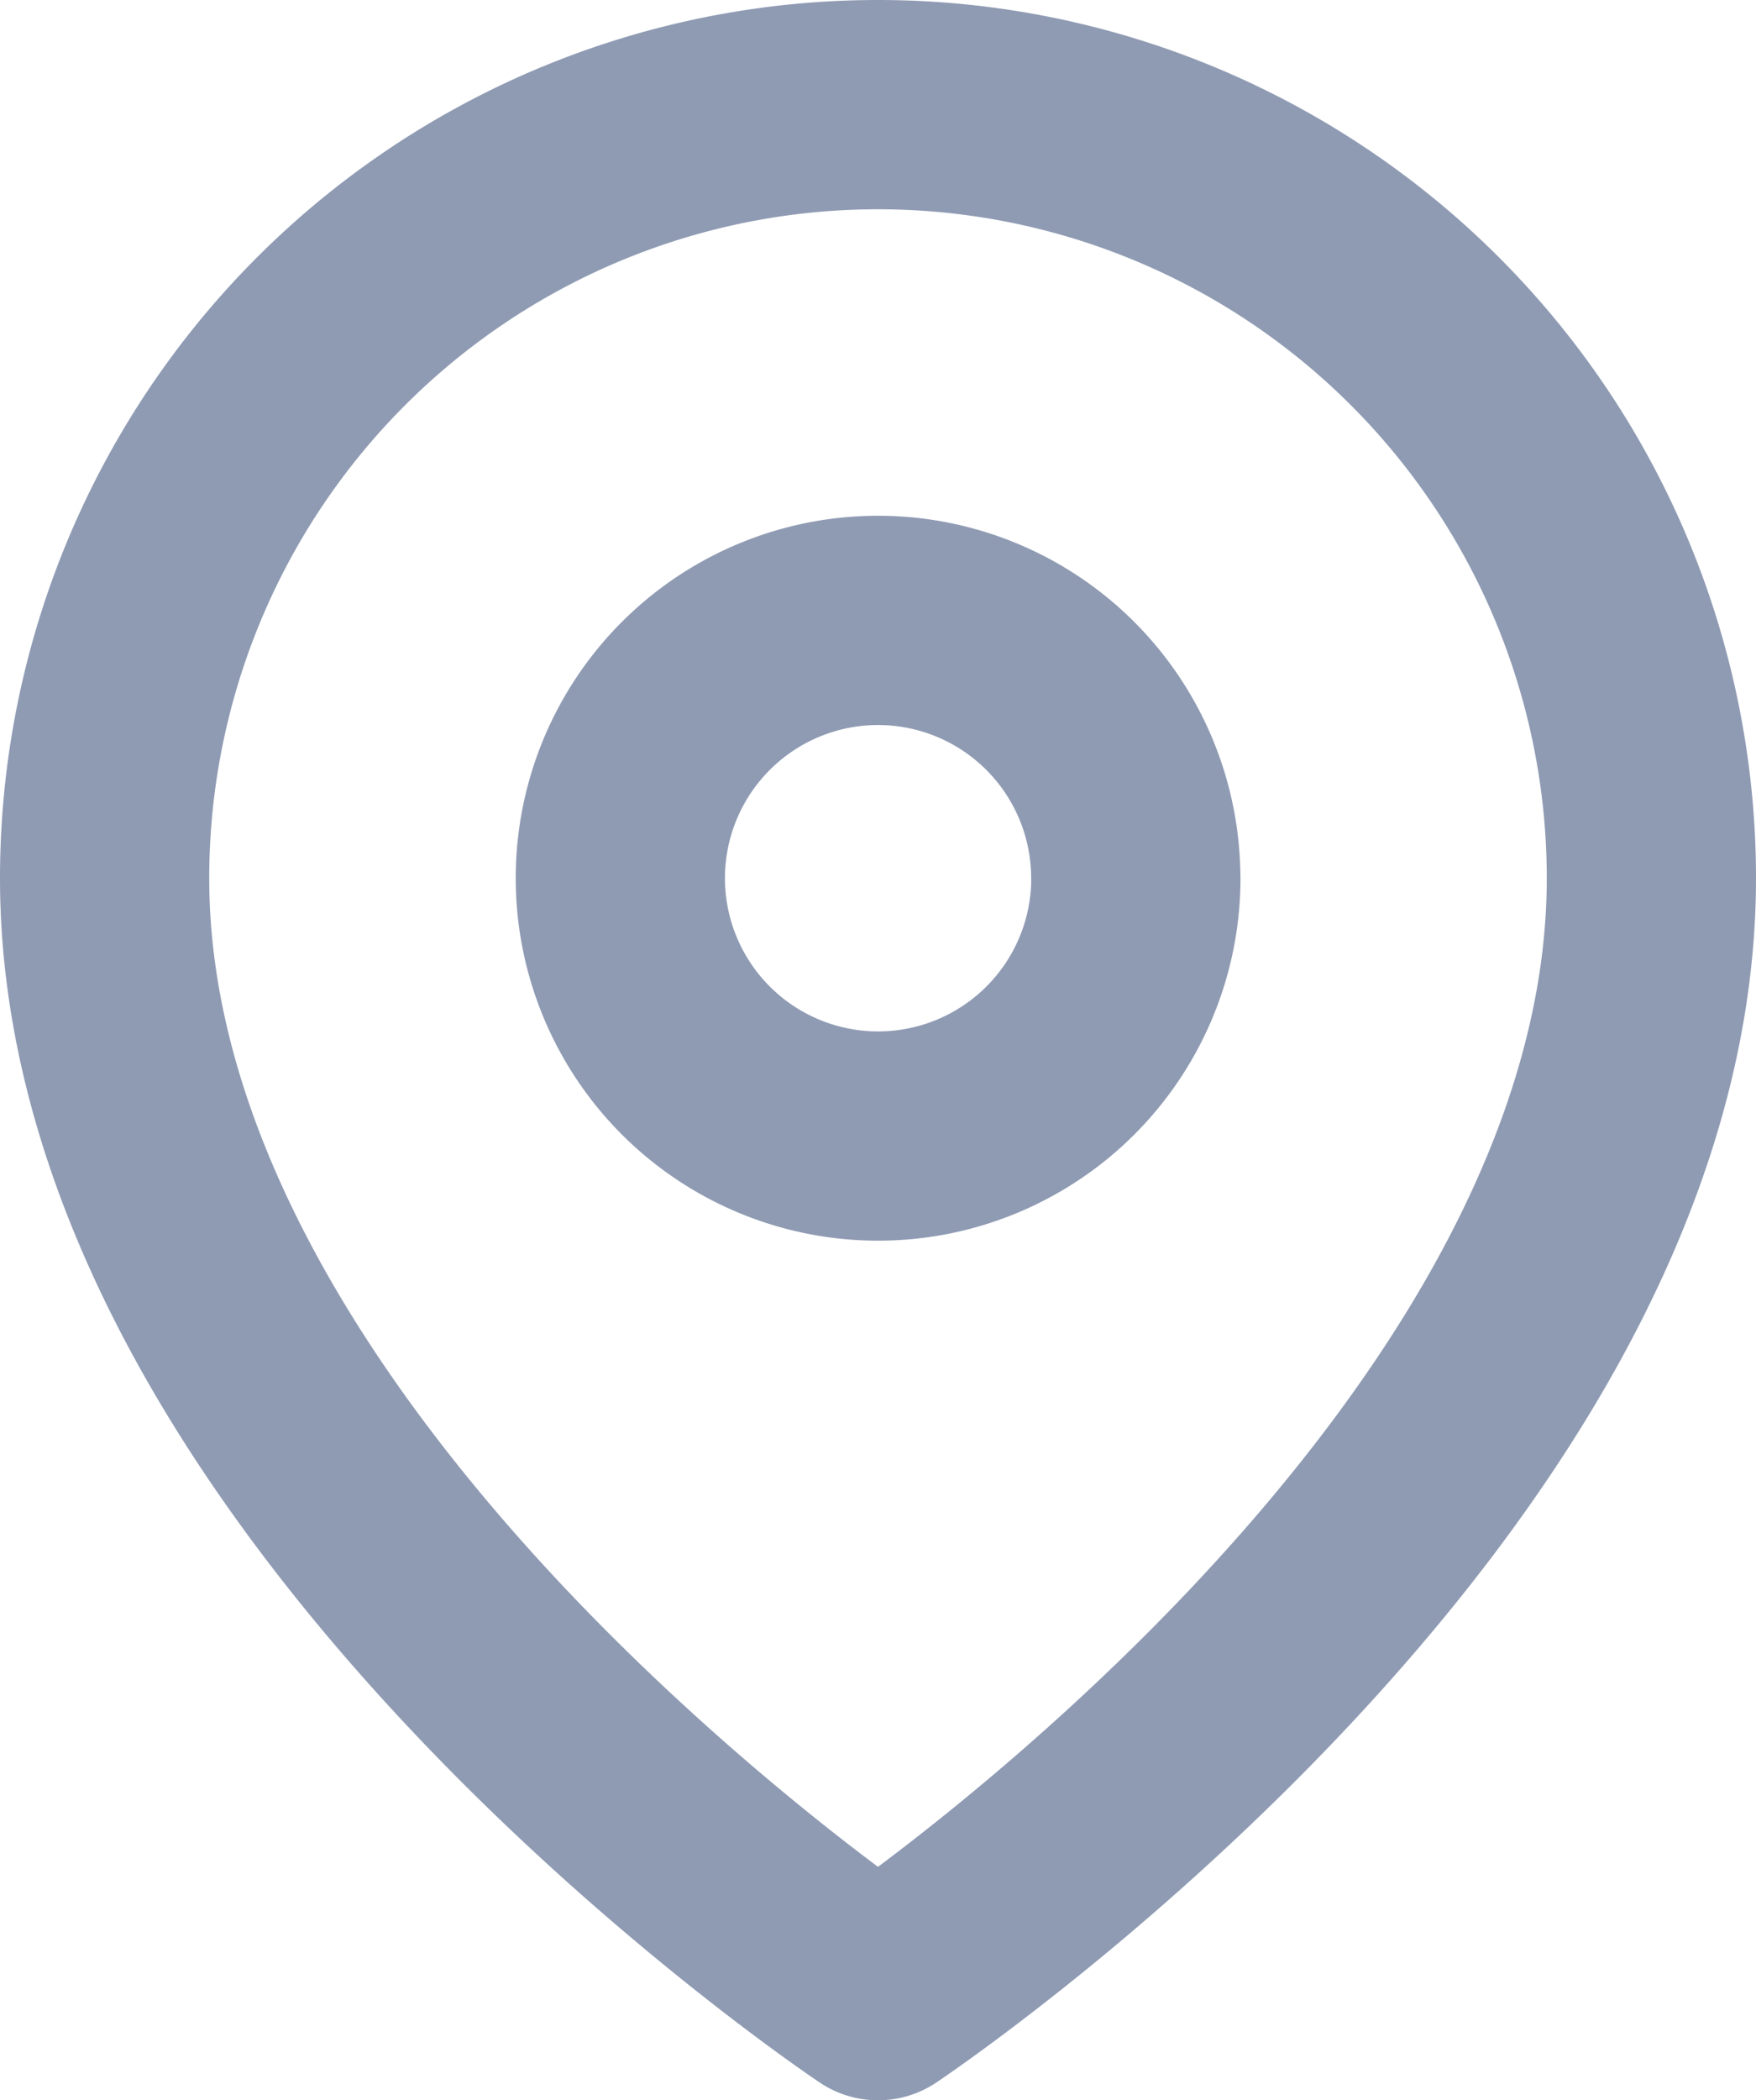 <svg xmlns="http://www.w3.org/2000/svg" width="16.786" height="20.072" viewBox="0 0 16.786 20.072"><g transform="translate(-3.5 -0.5)"><path d="M19.286,8.893c0,5.75-7.393,10.679-7.393,10.679S4.5,14.643,4.5,8.893a7.393,7.393,0,0,1,14.786,0Z" fill="none" stroke="#8f9bb3" stroke-linecap="round" stroke-linejoin="round" stroke-width="2"/><path d="M18.429,12.964A2.464,2.464,0,1,1,15.964,10.5a2.464,2.464,0,0,1,2.464,2.464Z" transform="translate(-4.071 -4.071)" fill="none" stroke="#8f9bb3" stroke-linecap="round" stroke-linejoin="round" stroke-width="2"/></g></svg>
